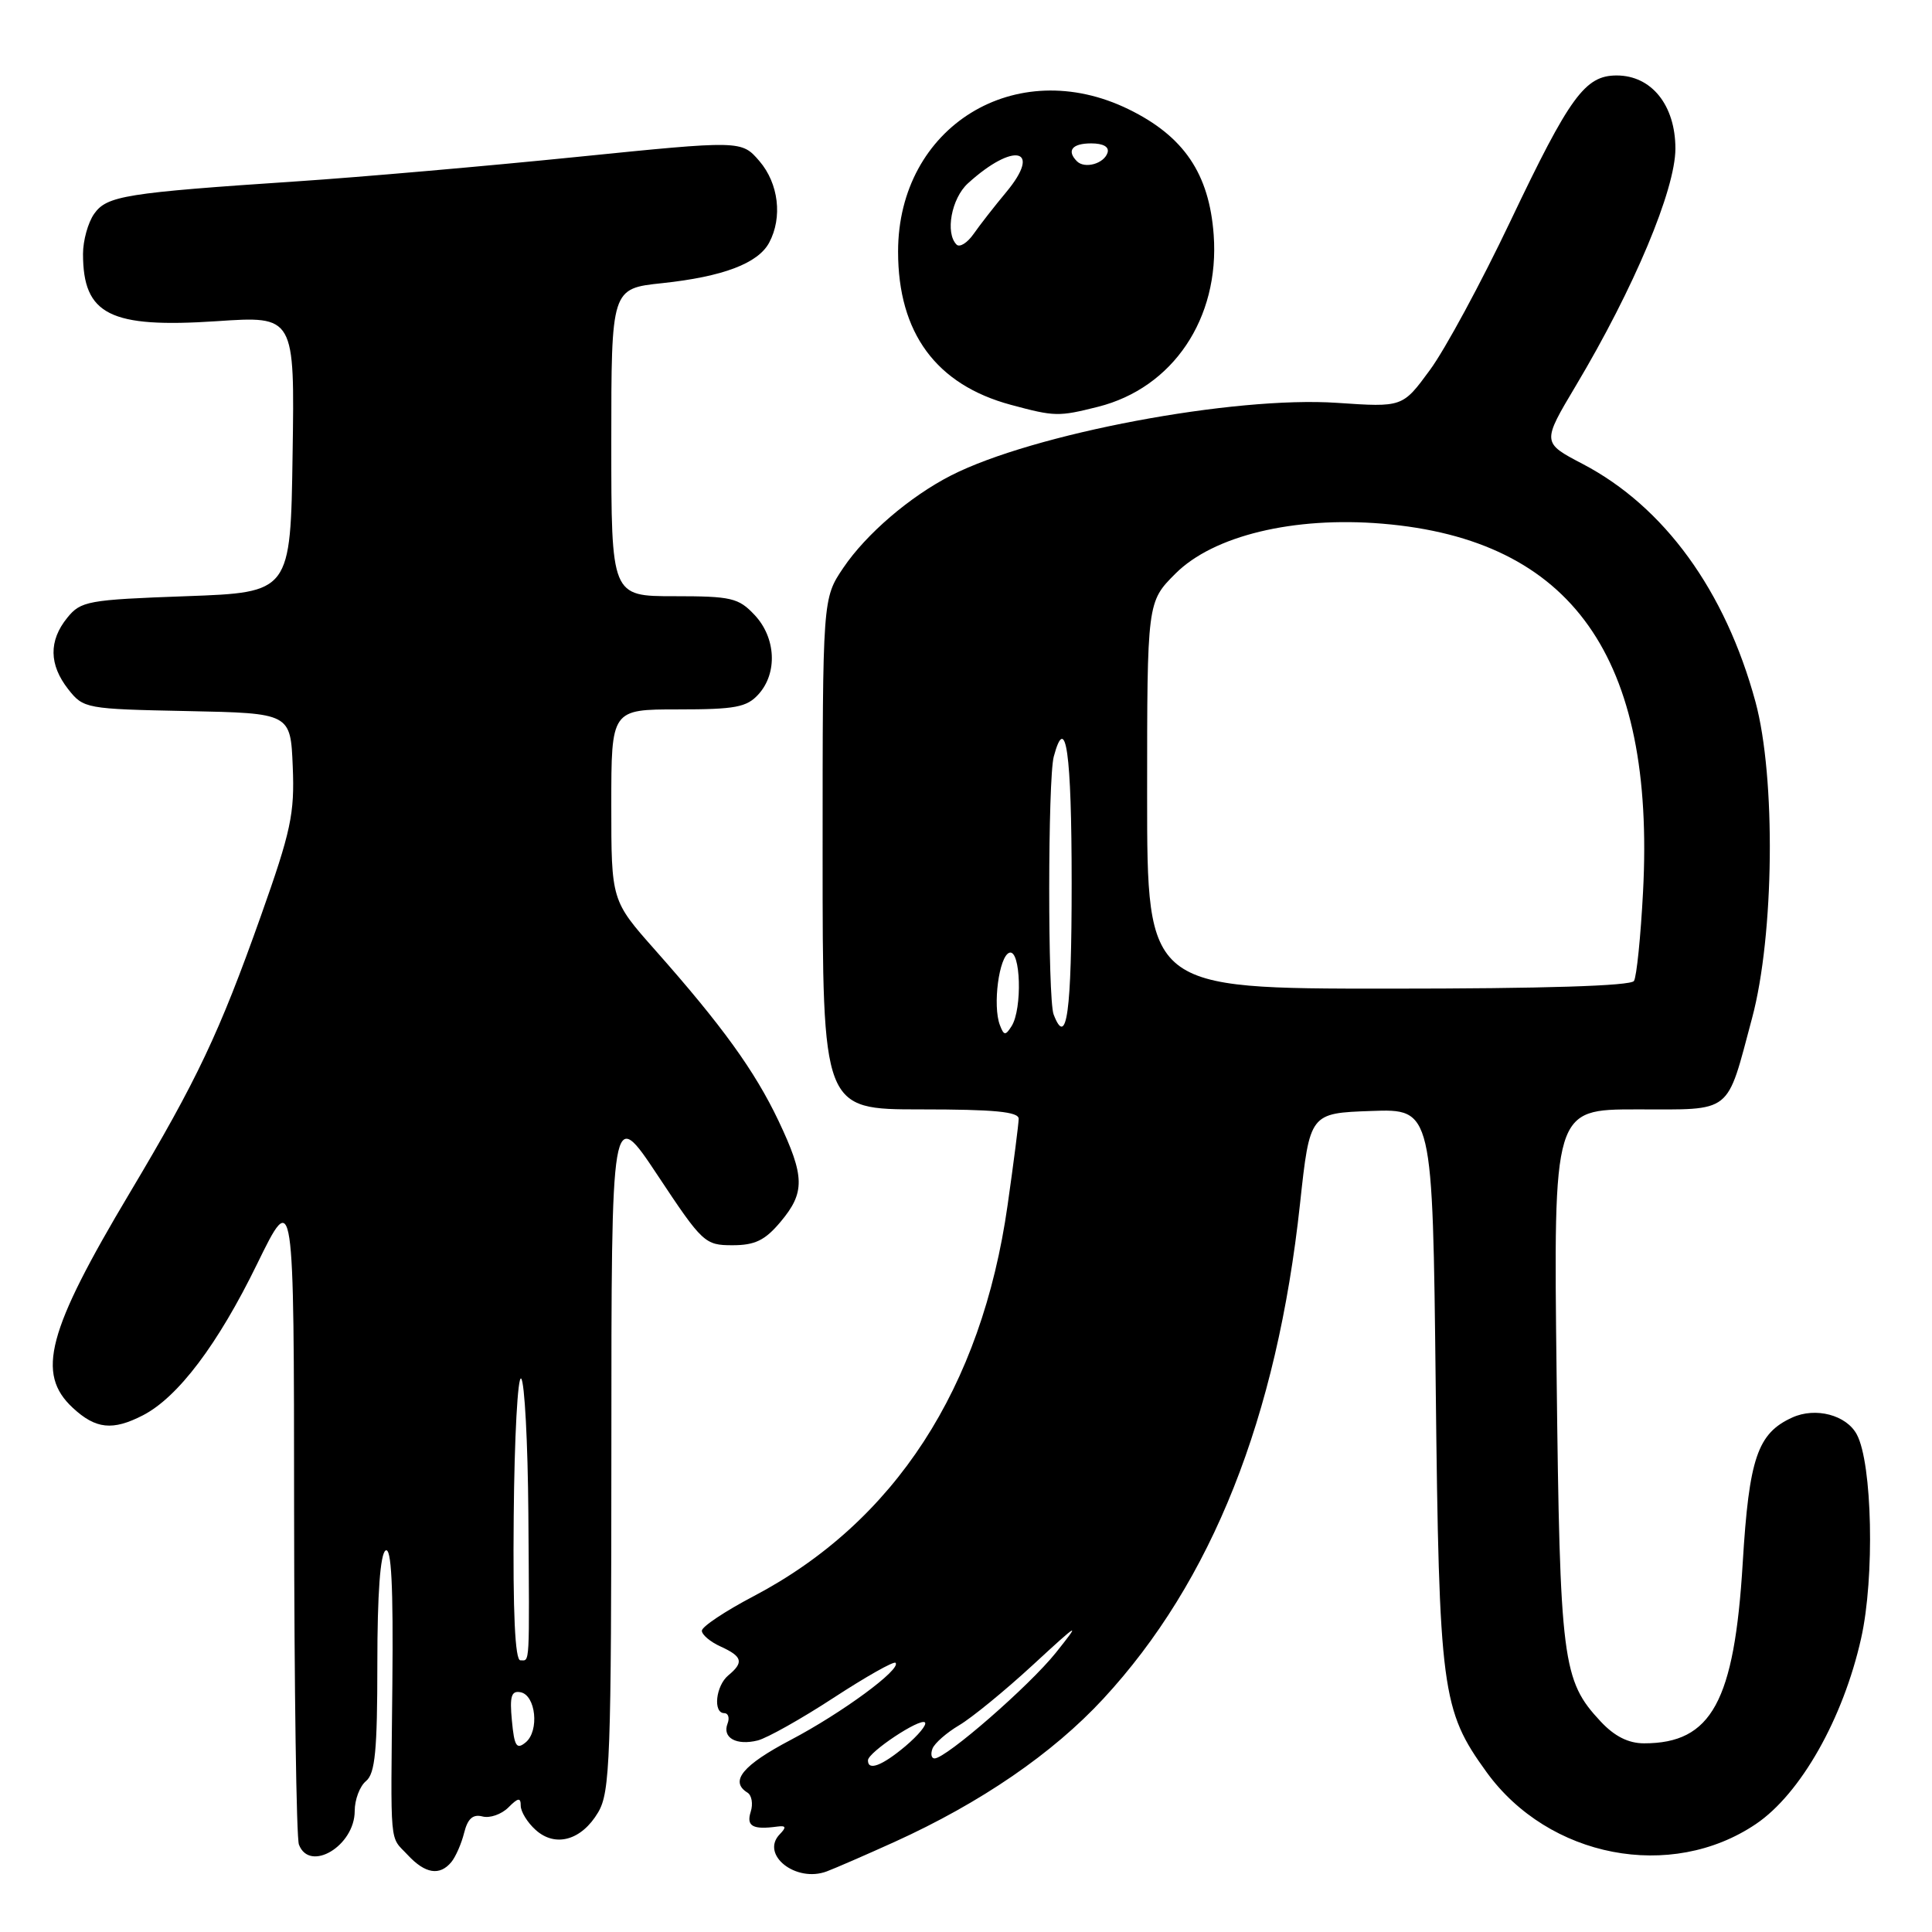 <?xml version="1.0" encoding="UTF-8" standalone="no"?>
<!DOCTYPE svg PUBLIC "-//W3C//DTD SVG 1.1//EN" "http://www.w3.org/Graphics/SVG/1.1/DTD/svg11.dtd" >
<svg xmlns="http://www.w3.org/2000/svg" xmlns:xlink="http://www.w3.org/1999/xlink" version="1.1" viewBox="0 0 256 256">
 <g >
 <path fill="currentColor"
d=" M 118.54 244.06 C 129.97 238.87 139.49 232.34 146.18 225.11 C 160.58 209.55 169.20 187.86 172.26 159.50 C 173.56 147.50 173.56 147.50 181.69 147.21 C 189.83 146.92 189.83 146.92 190.24 183.71 C 190.69 224.12 191.02 226.58 196.98 234.82 C 205.21 246.18 221.41 249.30 232.67 241.69 C 238.58 237.70 244.23 227.73 246.61 217.08 C 248.42 209.04 248.09 193.91 246.04 190.08 C 244.66 187.49 240.57 186.42 237.48 187.83 C 232.88 189.92 231.76 193.21 230.92 207.09 C 229.81 225.48 226.79 231.00 217.85 231.00 C 215.78 231.00 213.94 230.08 212.10 228.11 C 207.01 222.66 206.70 220.24 206.26 182.25 C 205.84 147.00 205.84 147.00 216.89 147.00 C 229.70 147.00 228.71 147.79 232.16 134.90 C 235.10 123.94 235.32 103.00 232.61 93.00 C 228.61 78.27 220.53 67.14 209.72 61.48 C 204.31 58.65 204.31 58.65 208.83 51.07 C 216.50 38.21 221.99 25.14 222.00 19.70 C 222.00 13.95 218.84 10.00 214.22 10.00 C 210.03 10.00 208.02 12.75 200.14 29.30 C 196.27 37.44 191.47 46.32 189.47 49.03 C 185.85 53.97 185.85 53.97 177.18 53.38 C 163.48 52.45 136.87 57.46 126.00 63.01 C 120.57 65.79 114.77 70.76 111.75 75.23 C 109.00 79.30 109.00 79.30 109.00 113.15 C 109.00 147.00 109.00 147.00 122.00 147.00 C 131.74 147.00 135.00 147.31 134.98 148.25 C 134.97 148.94 134.31 154.09 133.51 159.70 C 130.07 183.95 118.54 201.69 99.85 211.51 C 96.08 213.49 93.00 215.54 93.00 216.08 C 93.00 216.61 94.12 217.56 95.50 218.18 C 98.39 219.50 98.59 220.27 96.50 222.00 C 94.84 223.38 94.45 227.00 95.97 227.00 C 96.50 227.00 96.70 227.63 96.40 228.40 C 95.68 230.27 97.58 231.32 100.40 230.62 C 101.65 230.30 106.18 227.76 110.45 224.97 C 114.73 222.18 118.42 220.09 118.66 220.33 C 119.49 221.15 111.58 226.97 104.79 230.54 C 98.40 233.90 96.64 236.04 99.04 237.53 C 99.61 237.88 99.81 239.03 99.47 240.08 C 98.87 241.99 99.75 242.47 103.00 242.03 C 104.15 241.88 104.23 242.11 103.33 243.04 C 100.70 245.74 105.46 249.51 109.55 247.97 C 110.67 247.55 114.72 245.79 118.54 244.06 Z  M 59.80 246.74 C 60.37 246.05 61.14 244.31 61.50 242.86 C 61.97 240.98 62.66 240.36 63.93 240.69 C 64.90 240.95 66.44 240.41 67.35 239.51 C 68.66 238.19 69.00 238.15 69.00 239.27 C 69.00 240.05 69.88 241.49 70.96 242.46 C 73.58 244.84 77.06 243.86 79.26 240.14 C 80.84 237.46 81.00 233.13 81.01 191.85 C 81.01 146.50 81.01 146.50 87.15 155.75 C 93.08 164.70 93.41 165.00 97.05 165.00 C 100.03 165.00 101.36 164.36 103.41 161.92 C 106.70 158.01 106.66 155.90 103.15 148.50 C 100.01 141.90 95.68 135.90 86.83 125.91 C 81.00 119.33 81.00 119.33 81.00 106.66 C 81.00 94.00 81.00 94.00 89.85 94.00 C 97.44 94.00 98.95 93.72 100.51 91.99 C 103.05 89.18 102.82 84.50 99.99 81.49 C 97.86 79.22 96.91 79.00 89.33 79.00 C 81.00 79.00 81.00 79.00 81.00 58.62 C 81.00 38.23 81.00 38.23 87.75 37.52 C 95.80 36.66 100.45 34.90 101.92 32.15 C 103.71 28.81 103.17 24.31 100.63 21.35 C 98.25 18.59 98.25 18.59 76.38 20.80 C 64.34 22.02 47.75 23.47 39.50 24.02 C 16.57 25.55 14.16 25.94 12.47 28.34 C 11.66 29.50 11.00 31.88 11.00 33.64 C 11.00 41.71 14.56 43.50 28.71 42.56 C 39.05 41.86 39.05 41.86 38.77 60.18 C 38.50 78.50 38.50 78.50 24.66 79.00 C 11.62 79.47 10.71 79.64 8.91 81.86 C 6.44 84.91 6.49 88.08 9.05 91.34 C 11.06 93.89 11.38 93.95 24.80 94.22 C 38.50 94.50 38.50 94.50 38.79 101.57 C 39.05 107.82 38.56 110.12 34.56 121.39 C 29.06 136.88 26.12 143.09 17.23 158.00 C 6.25 176.40 4.76 182.02 9.65 186.55 C 12.69 189.37 14.93 189.60 18.95 187.53 C 23.60 185.12 28.86 178.15 34.06 167.50 C 38.95 157.50 38.95 157.50 38.97 200.17 C 38.99 223.64 39.27 243.55 39.61 244.42 C 41.04 248.16 47.00 244.58 47.00 239.97 C 47.00 238.47 47.67 236.68 48.50 236.00 C 49.71 235.00 50.00 231.94 50.00 220.44 C 50.00 211.20 50.39 205.88 51.09 205.45 C 51.86 204.97 52.12 210.12 51.99 223.14 C 51.77 245.32 51.57 243.16 54.04 245.81 C 56.34 248.28 58.26 248.59 59.80 246.74 Z  M 145.50 53.90 C 155.42 51.40 161.62 42.19 160.82 31.12 C 160.23 23.02 156.88 18.06 149.55 14.48 C 134.58 7.16 119.00 16.78 119.00 33.34 C 119.00 44.12 124.04 50.97 133.94 53.64 C 139.77 55.21 140.25 55.22 145.50 53.90 Z  M 115.01 233.25 C 115.02 232.19 121.93 227.60 122.56 228.23 C 122.85 228.52 121.68 229.93 119.97 231.38 C 116.87 233.98 114.99 234.69 115.01 233.25 Z  M 123.56 231.70 C 123.84 230.98 125.43 229.59 127.10 228.60 C 128.76 227.62 133.14 224.04 136.81 220.66 C 143.06 214.90 143.26 214.79 139.90 219.00 C 136.39 223.39 125.36 233.00 123.83 233.00 C 123.41 233.00 123.29 232.41 123.56 231.70 Z  M 132.49 135.83 C 131.51 133.27 132.37 126.70 133.75 126.24 C 135.25 125.75 135.49 133.68 134.04 135.97 C 133.23 137.25 133.02 137.23 132.49 135.83 Z  M 139.61 134.42 C 138.82 132.37 138.84 103.20 139.63 100.25 C 141.23 94.27 142.00 99.68 142.00 117.00 C 142.00 134.19 141.35 138.95 139.61 134.42 Z  M 152.00 105.38 C 152.00 79.76 152.00 79.76 155.76 76.00 C 160.79 70.98 171.41 68.41 183.17 69.39 C 208.31 71.49 219.35 87.09 217.71 118.19 C 217.40 124.11 216.86 129.42 216.51 129.98 C 216.11 130.64 204.54 131.00 183.94 131.00 C 152.00 131.00 152.00 131.00 152.00 105.38 Z  M 67.83 228.00 C 67.52 224.77 67.75 224.00 68.97 224.23 C 71.00 224.61 71.49 229.35 69.66 230.87 C 68.45 231.87 68.15 231.41 67.83 228.00 Z  M 68.07 200.92 C 68.16 190.42 68.61 182.21 69.06 182.67 C 69.51 183.13 69.94 191.15 70.01 200.50 C 70.16 221.25 70.22 220.00 68.95 220.00 C 68.25 220.00 67.95 213.70 68.07 200.92 Z  M 126.75 32.41 C 125.22 30.88 126.07 26.29 128.25 24.30 C 134.33 18.76 138.17 19.64 133.33 25.46 C 131.77 27.33 129.82 29.83 129.00 31.01 C 128.17 32.19 127.16 32.82 126.75 32.41 Z  M 142.70 21.37 C 141.30 19.96 142.06 19.00 144.58 19.00 C 146.21 19.00 147.01 19.47 146.75 20.25 C 146.27 21.70 143.73 22.40 142.70 21.37 Z "/>
</g>
</svg>